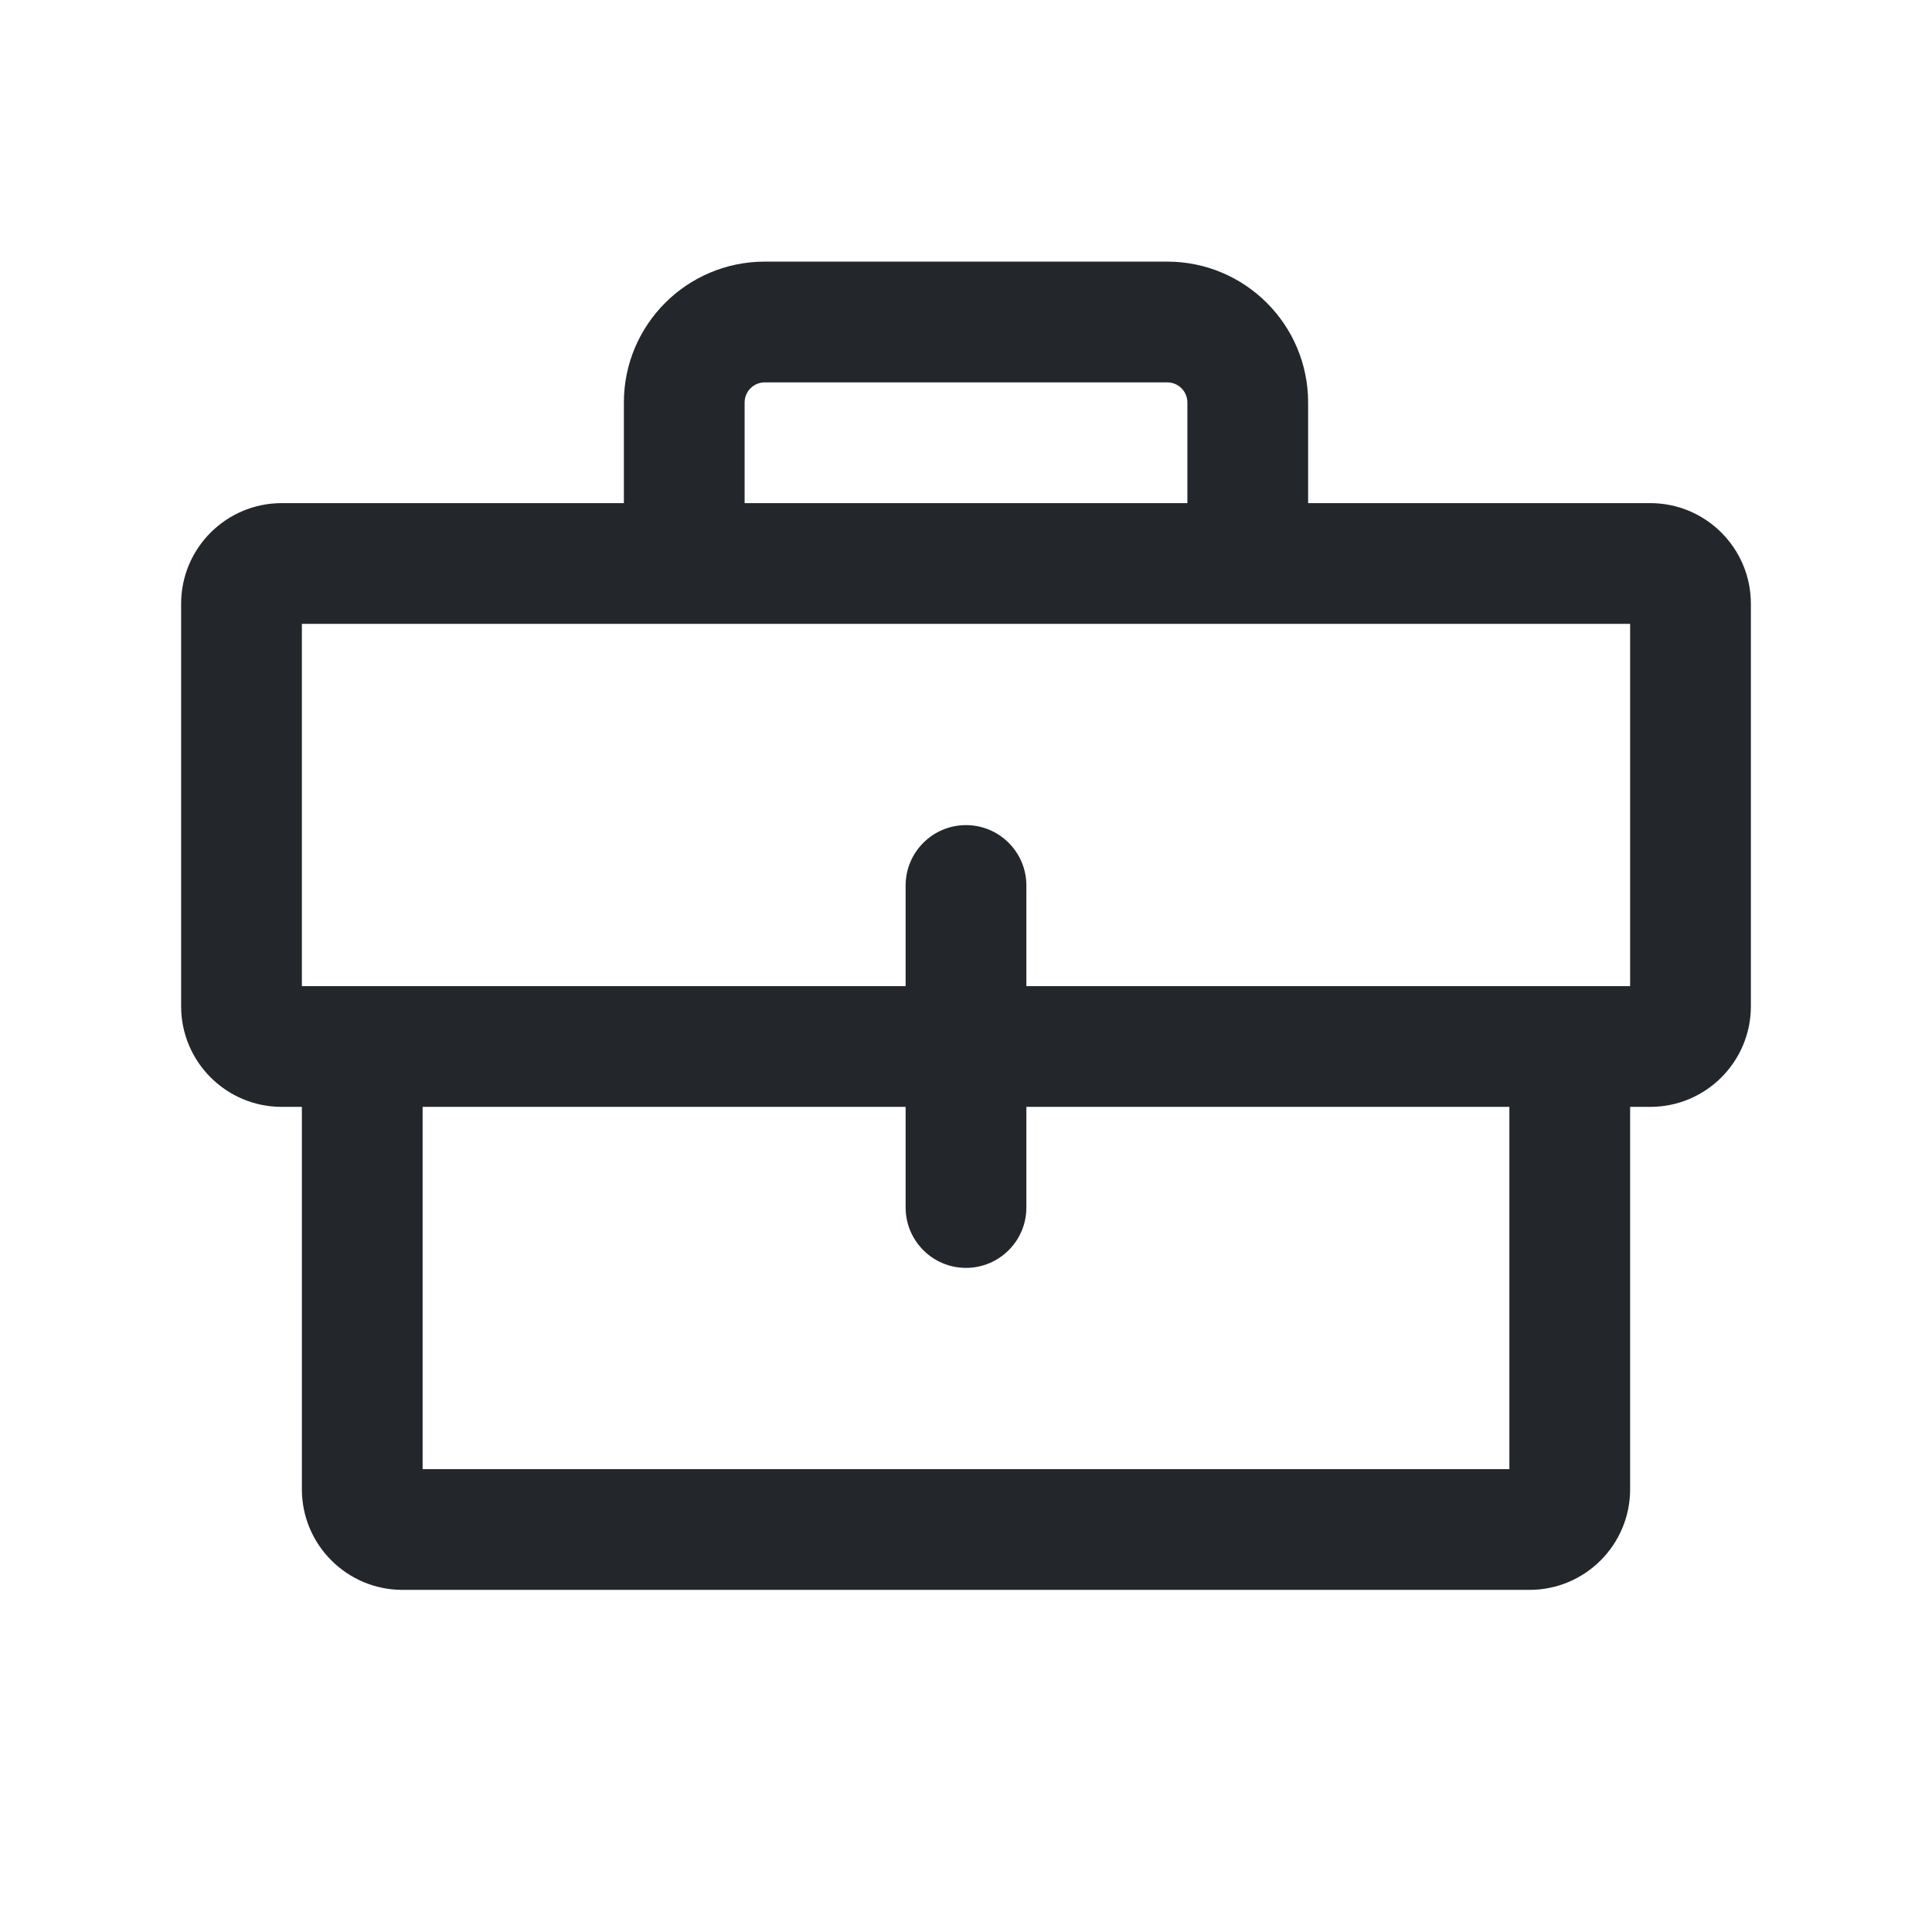 <svg width="24" height="24" viewBox="0 0 24 24" fill="none" xmlns="http://www.w3.org/2000/svg">
<path fill-rule="evenodd" clip-rule="evenodd" d="M9.25 5C9.25 4.862 9.362 4.75 9.5 4.75H14.5C14.638 4.75 14.75 4.862 14.75 5V6.25H9.25V5ZM7.75 6.25V5C7.75 4.034 8.534 3.25 9.5 3.25H14.5C15.466 3.25 16.25 4.034 16.25 5V6.25H20.5C21.19 6.25 21.75 6.81 21.75 7.5V12.5C21.75 13.19 21.19 13.75 20.5 13.75H20.25V18.5C20.25 19.19 19.69 19.75 19 19.75H5C4.31 19.75 3.75 19.19 3.75 18.5V13.75H3.5C2.81 13.75 2.25 13.19 2.25 12.5V7.5C2.25 6.81 2.81 6.25 3.5 6.25H7.75ZM12.75 13.75H18.75V18.25H5.25V13.75H11.25V15C11.25 15.414 11.586 15.75 12 15.75C12.414 15.75 12.75 15.414 12.75 15V13.75ZM12.75 11V12.25H20.25V7.75H3.75V12.25H11.25V11C11.25 10.586 11.586 10.25 12 10.25C12.414 10.25 12.75 10.586 12.75 11Z" fill="#23262A"/>
</svg>
